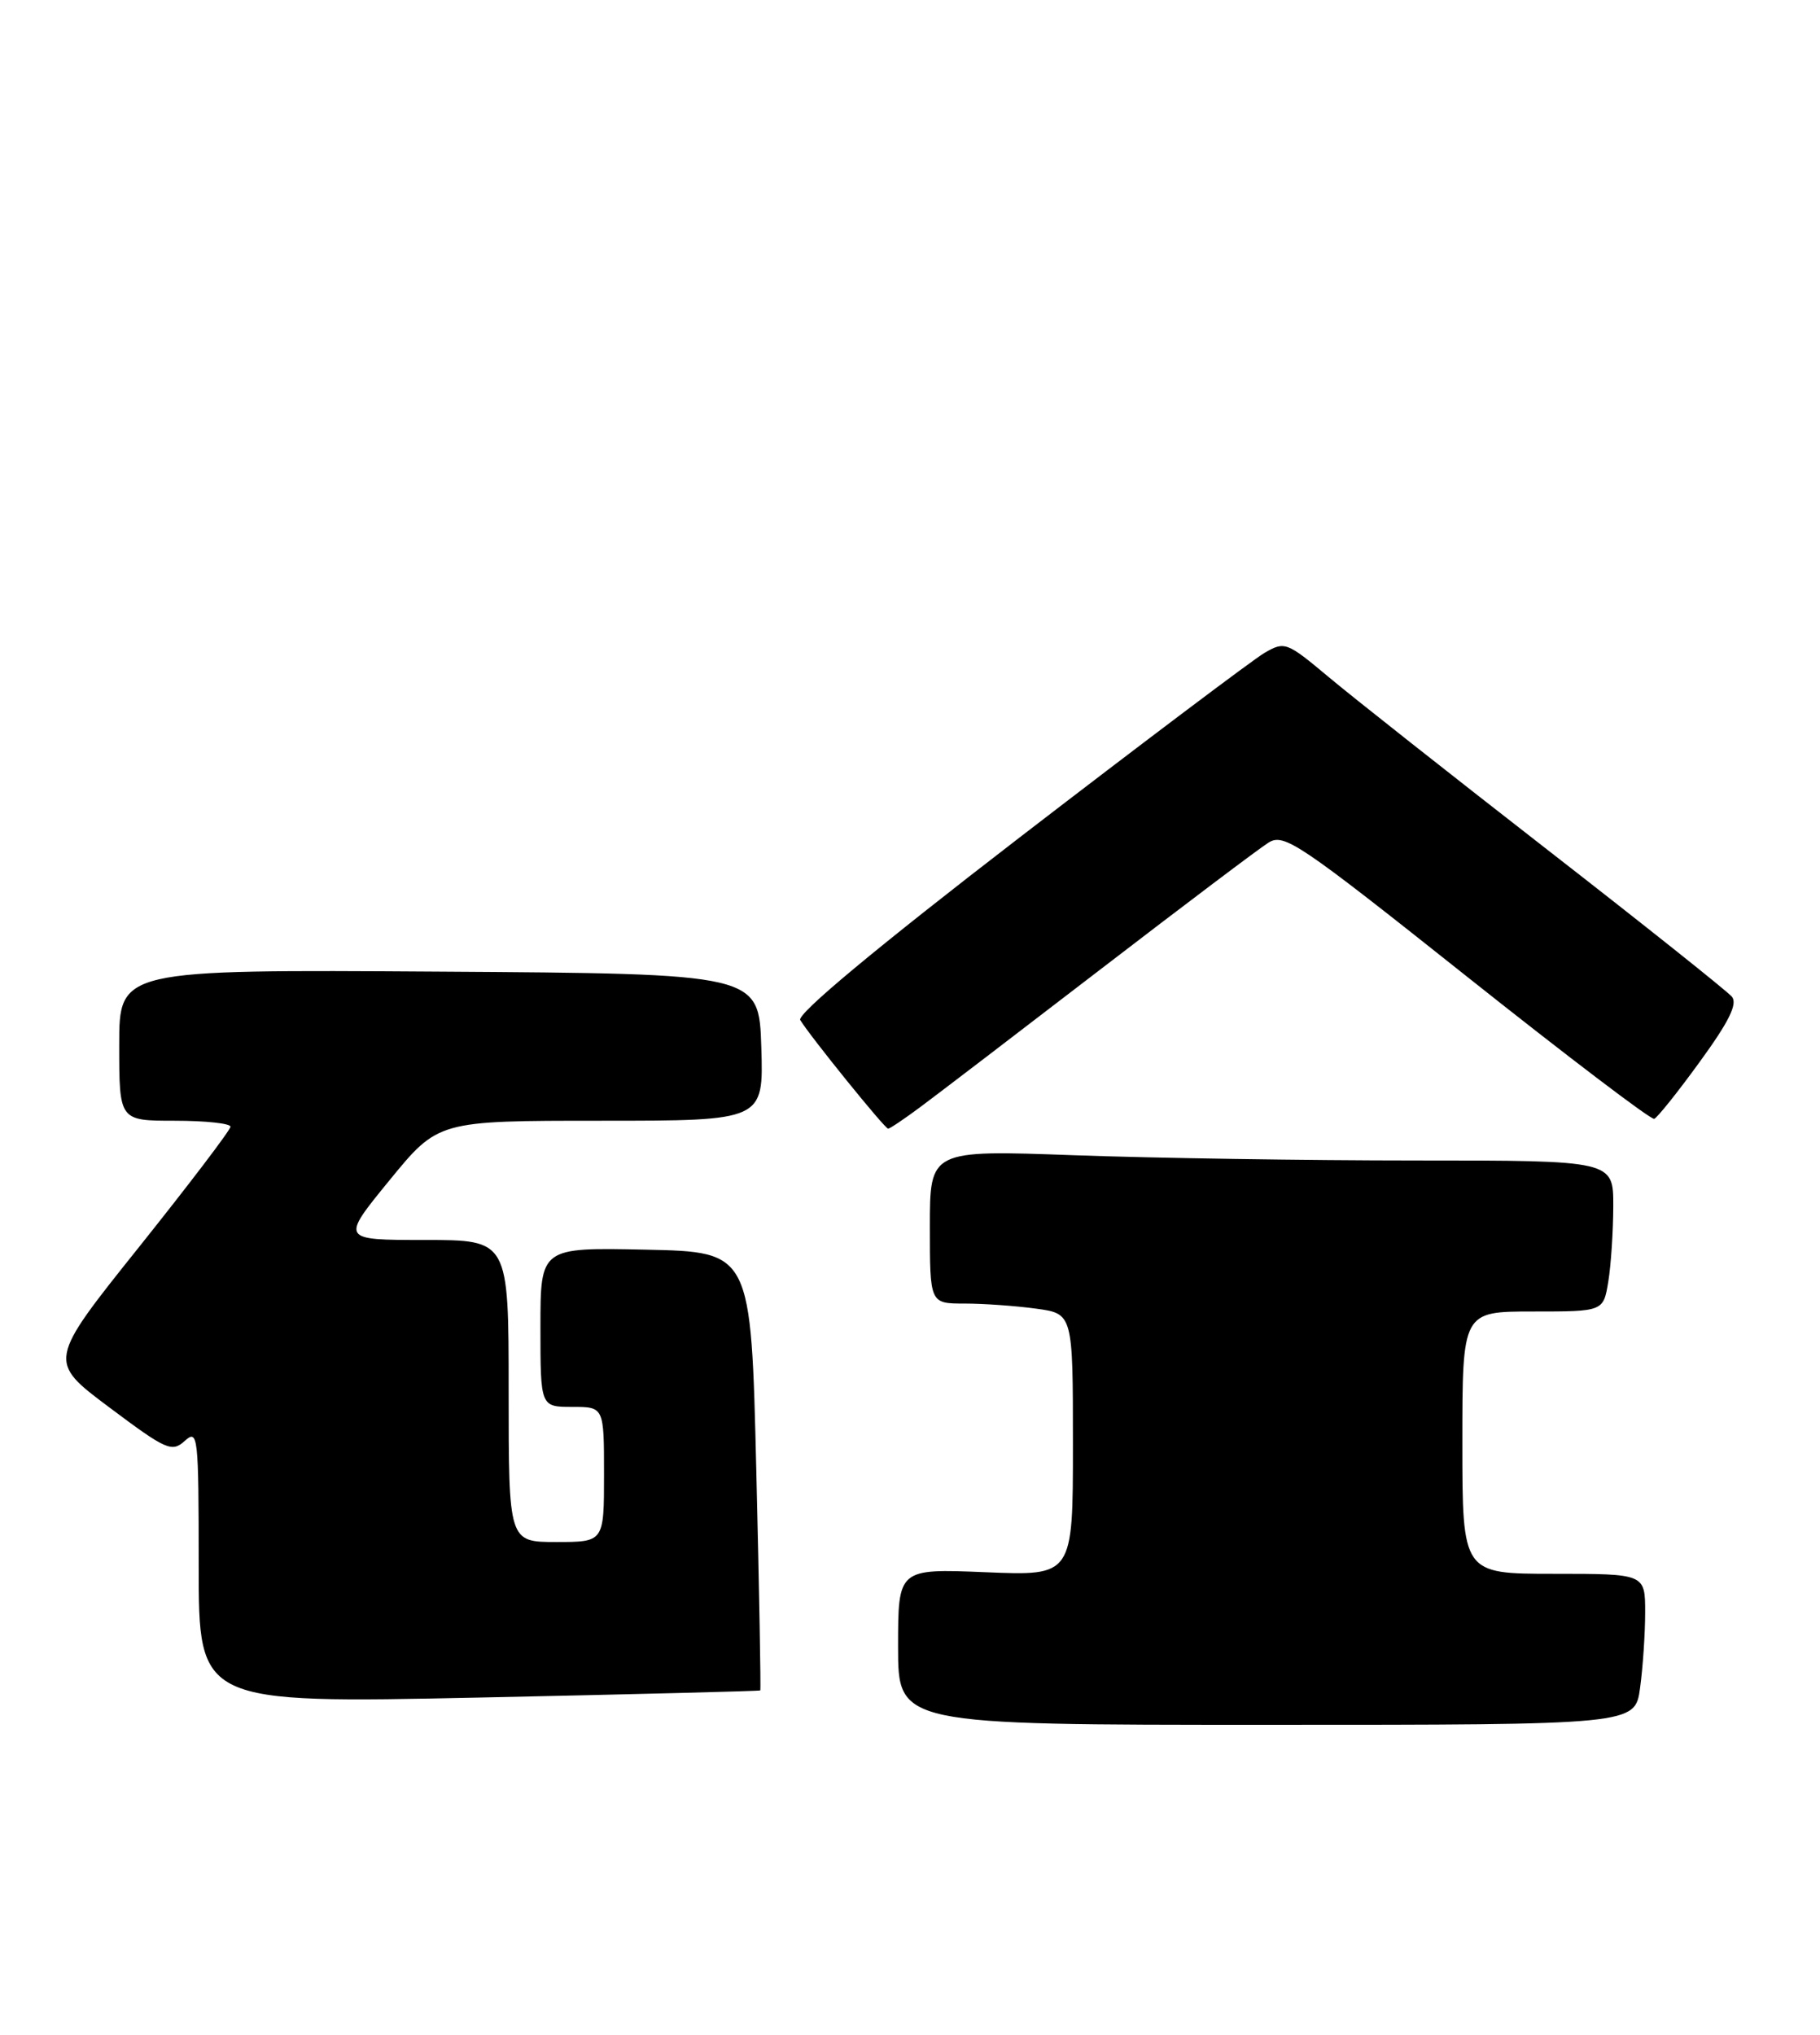 <?xml version="1.0" encoding="UTF-8" standalone="no"?>
<!DOCTYPE svg PUBLIC "-//W3C//DTD SVG 1.1//EN" "http://www.w3.org/Graphics/SVG/1.1/DTD/svg11.dtd" >
<svg xmlns="http://www.w3.org/2000/svg" xmlns:xlink="http://www.w3.org/1999/xlink" version="1.1" viewBox="0 0 229 256">
 <g >
 <path fill="currentColor"
d=" M 206.36 212.36 C 206.71 209.81 207.00 205.53 207.00 202.86 C 207.00 198.00 207.00 198.00 195.50 198.00 C 184.00 198.00 184.00 198.00 184.00 181.50 C 184.00 165.00 184.00 165.00 192.87 165.00 C 201.74 165.00 201.74 165.00 202.36 161.25 C 202.70 159.19 202.98 154.91 202.99 151.75 C 203.00 146.00 203.00 146.00 178.16 146.00 C 164.50 146.00 145.15 145.70 135.16 145.34 C 117.00 144.68 117.00 144.68 117.00 154.34 C 117.00 164.00 117.00 164.00 121.36 164.00 C 123.76 164.00 127.81 164.29 130.36 164.64 C 135.00 165.27 135.00 165.27 135.00 181.76 C 135.00 198.26 135.00 198.26 124.00 197.80 C 113.00 197.35 113.00 197.35 113.00 207.18 C 113.00 217.00 113.00 217.00 159.36 217.00 C 205.73 217.00 205.73 217.00 206.36 212.36 Z  M 95.66 212.67 C 95.75 212.58 95.53 200.12 95.16 185.00 C 94.50 157.50 94.50 157.50 81.25 157.22 C 68.00 156.94 68.00 156.94 68.00 166.97 C 68.00 177.00 68.00 177.00 72.00 177.00 C 76.00 177.00 76.00 177.00 76.00 185.50 C 76.00 194.00 76.00 194.00 70.00 194.00 C 64.00 194.00 64.00 194.00 64.00 175.00 C 64.00 156.00 64.00 156.00 53.44 156.00 C 42.87 156.00 42.87 156.00 49.00 148.50 C 55.13 141.00 55.13 141.00 75.60 141.00 C 96.08 141.00 96.08 141.00 95.79 131.75 C 95.50 122.50 95.50 122.50 55.25 122.24 C 15.00 121.98 15.00 121.98 15.00 131.49 C 15.00 141.00 15.00 141.00 22.00 141.00 C 25.85 141.00 29.00 141.34 29.00 141.75 C 29.00 142.16 23.82 148.97 17.50 156.88 C 6.00 171.26 6.00 171.26 13.75 177.06 C 20.92 182.43 21.62 182.75 23.25 181.28 C 24.91 179.77 25.00 180.57 25.00 196.99 C 25.00 214.30 25.00 214.30 60.25 213.57 C 79.64 213.16 95.57 212.76 95.66 212.67 Z  M 115.82 139.26 C 117.84 137.76 128.05 129.96 138.50 121.93 C 148.95 113.90 158.45 106.73 159.61 106.01 C 161.56 104.79 163.41 106.04 184.57 122.86 C 197.14 132.85 207.74 140.91 208.14 140.76 C 208.53 140.62 211.12 137.38 213.89 133.56 C 217.55 128.53 218.66 126.29 217.91 125.39 C 217.34 124.71 206.90 116.39 194.69 106.90 C 182.49 97.41 170.08 87.62 167.12 85.13 C 161.91 80.77 161.64 80.67 159.12 82.13 C 157.68 82.97 143.78 93.44 128.24 105.40 C 110.24 119.26 100.24 127.59 100.69 128.33 C 101.88 130.31 111.33 142.00 111.75 142.00 C 111.96 142.00 113.79 140.77 115.82 139.26 Z "/>
</g>
</svg>